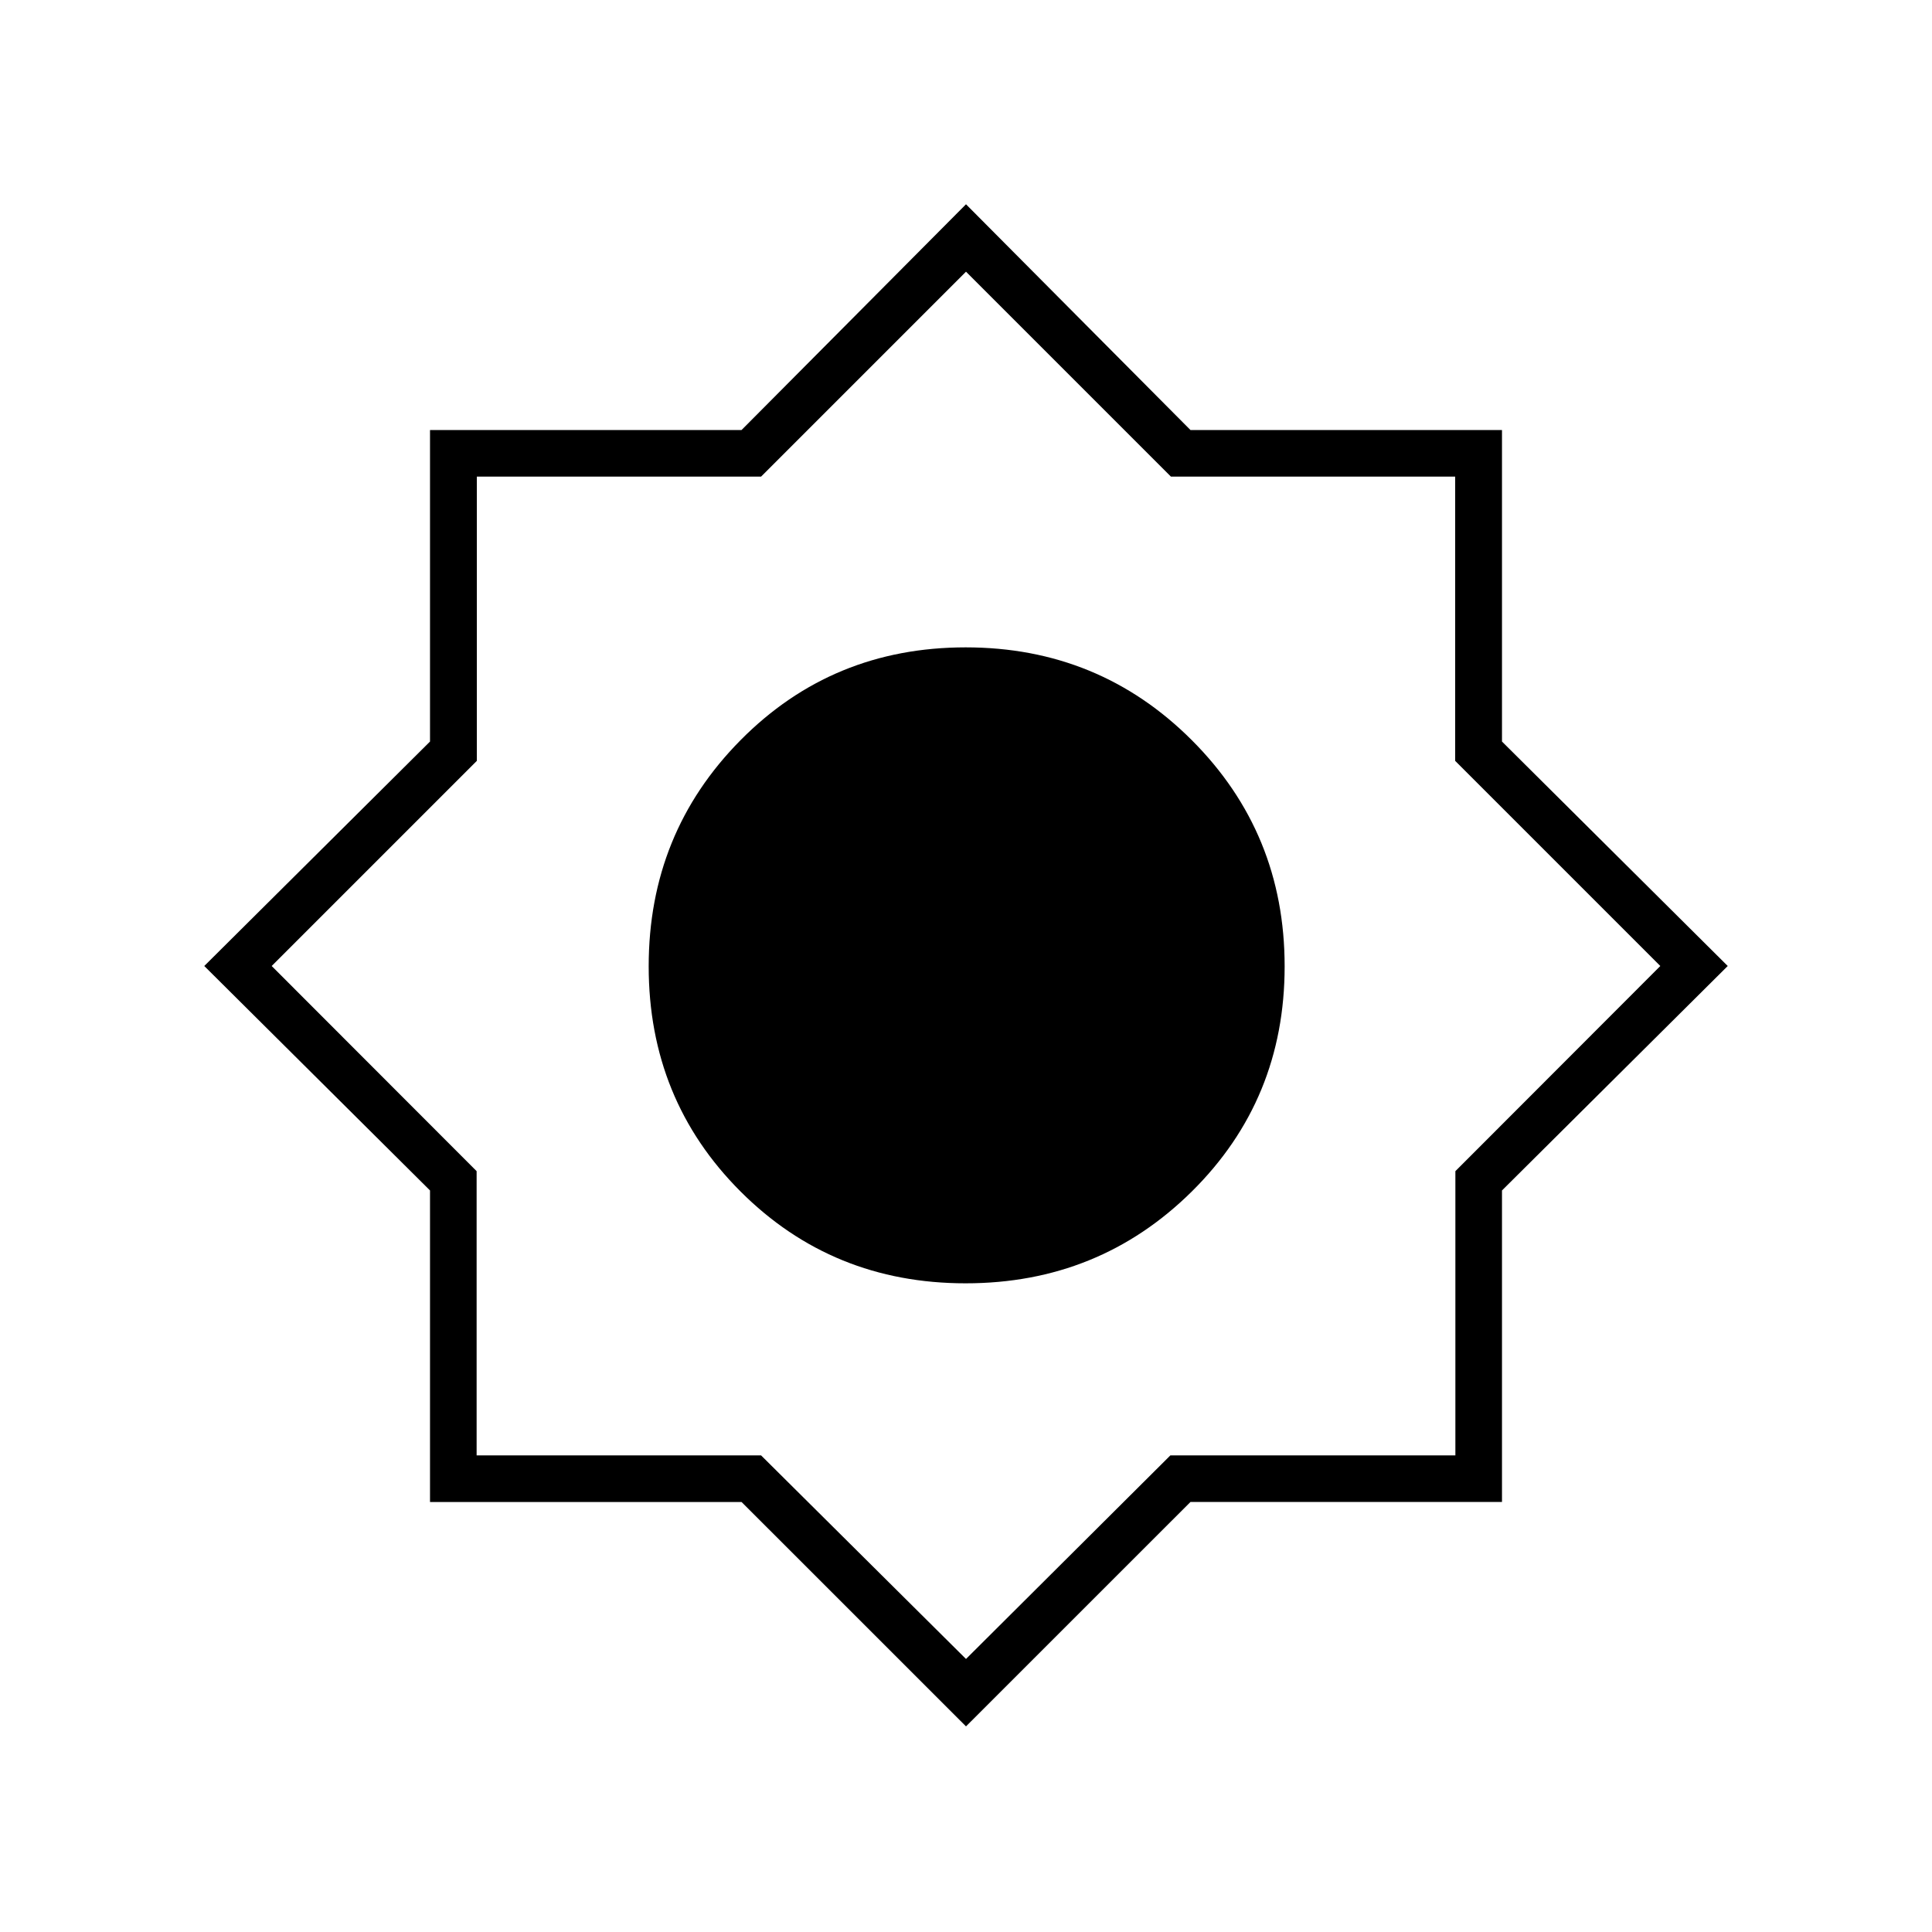 <svg xmlns="http://www.w3.org/2000/svg" height="40" viewBox="0 -960 960 960" width="40"><path d="m480-102.17-111.53-111.5h-154.8v-154.8L101.5-480l112.17-111.53v-154.8h154.8L480-858.5l111.53 112.17h154.8v154.8L858.5-480 746.33-368.47v154.8h-154.8L480-102.17Zm-.17-220.16q66.25 0 112.38-45.63 46.12-45.63 46.12-111.87 0-66.25-46.12-112.38-46.12-46.12-112.36-46.12-66.25 0-111.88 46.12-45.64 46.12-45.64 112.36 0 66.25 45.63 111.88 45.63 45.64 111.87 45.64Zm.17 186.66 101.56-101.16h141.61v-141.23L825-480 723.06-581.94v-141.23H581.83L480-825 378.17-723.17H236.94v141.23L135-480l101.83 101.94v141.23h141.34L480-135.67Z"/></svg>